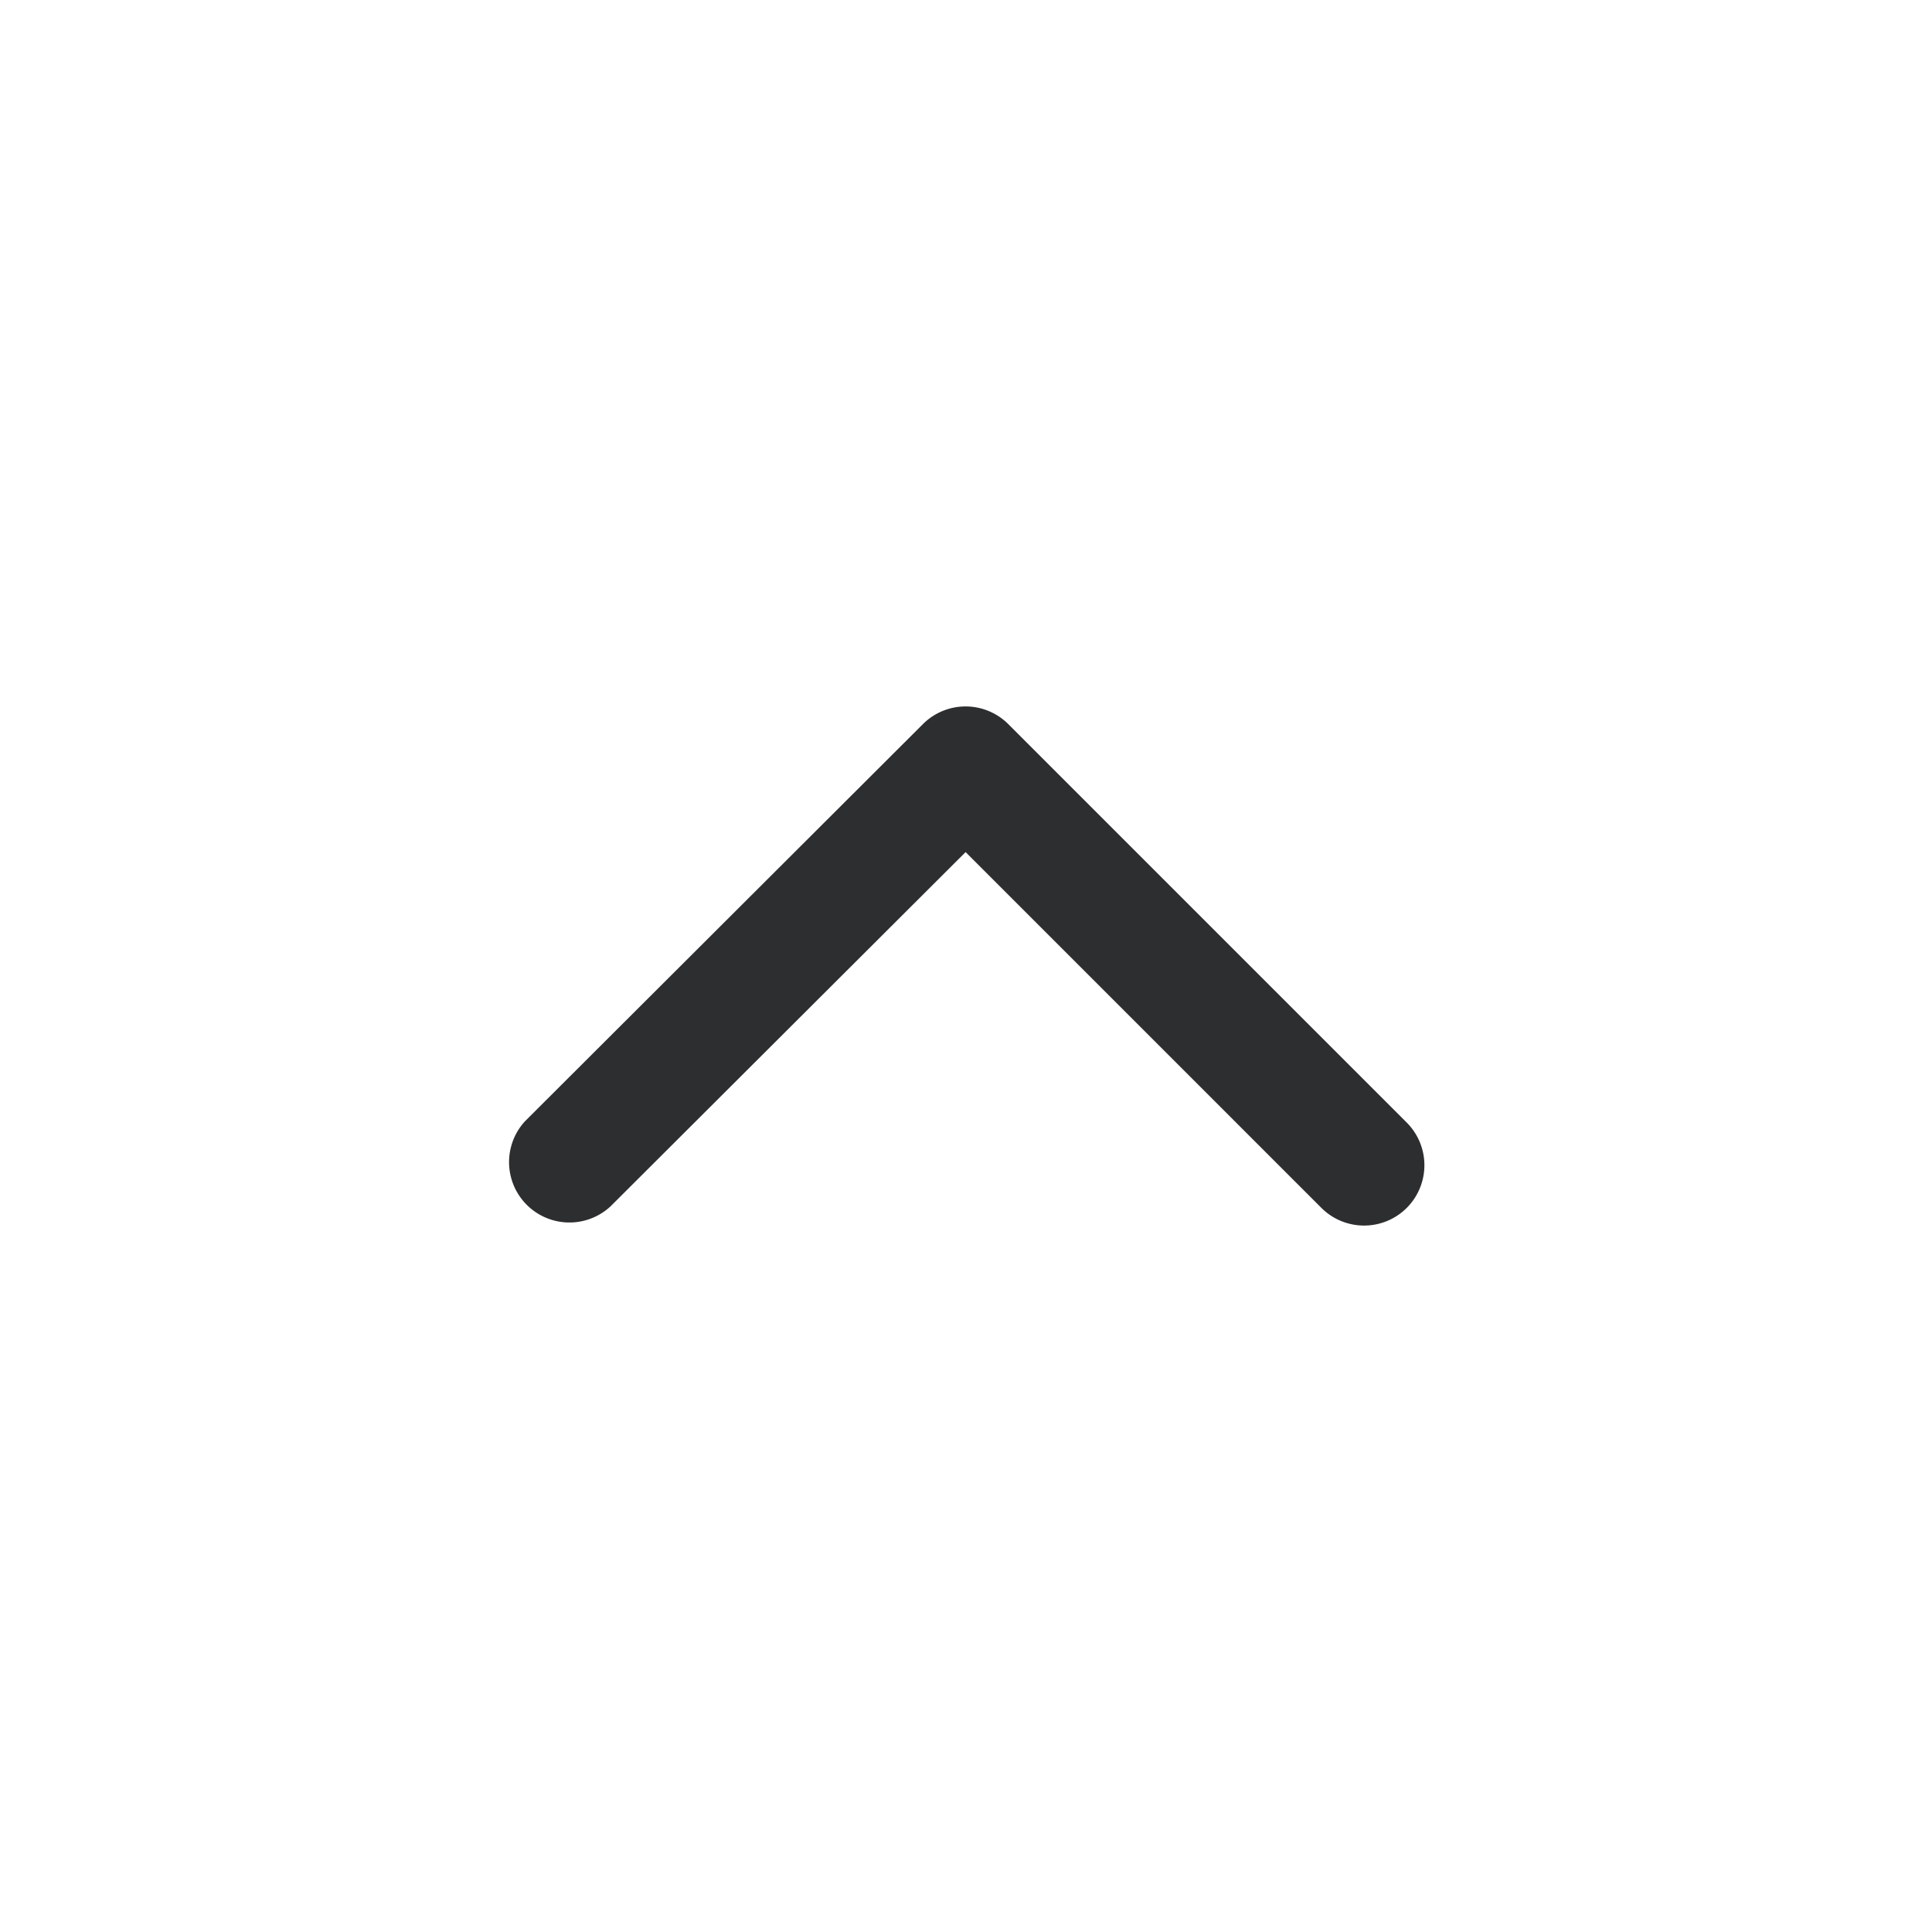 <svg width="24" height="24" fill="none" xmlns="http://www.w3.org/2000/svg">
  <path fill-rule="evenodd" clip-rule="evenodd" d="M17.475 15.005a.75.75 0 000-1.06l-4.95-4.95a.75.75 0 00-1.06 0l-4.94 4.93a.75.75 0 001.06 1.06l4.41-4.4 4.42 4.42a.75.75 0 001.06 0z" fill="#2D2E2F"/>
</svg>
